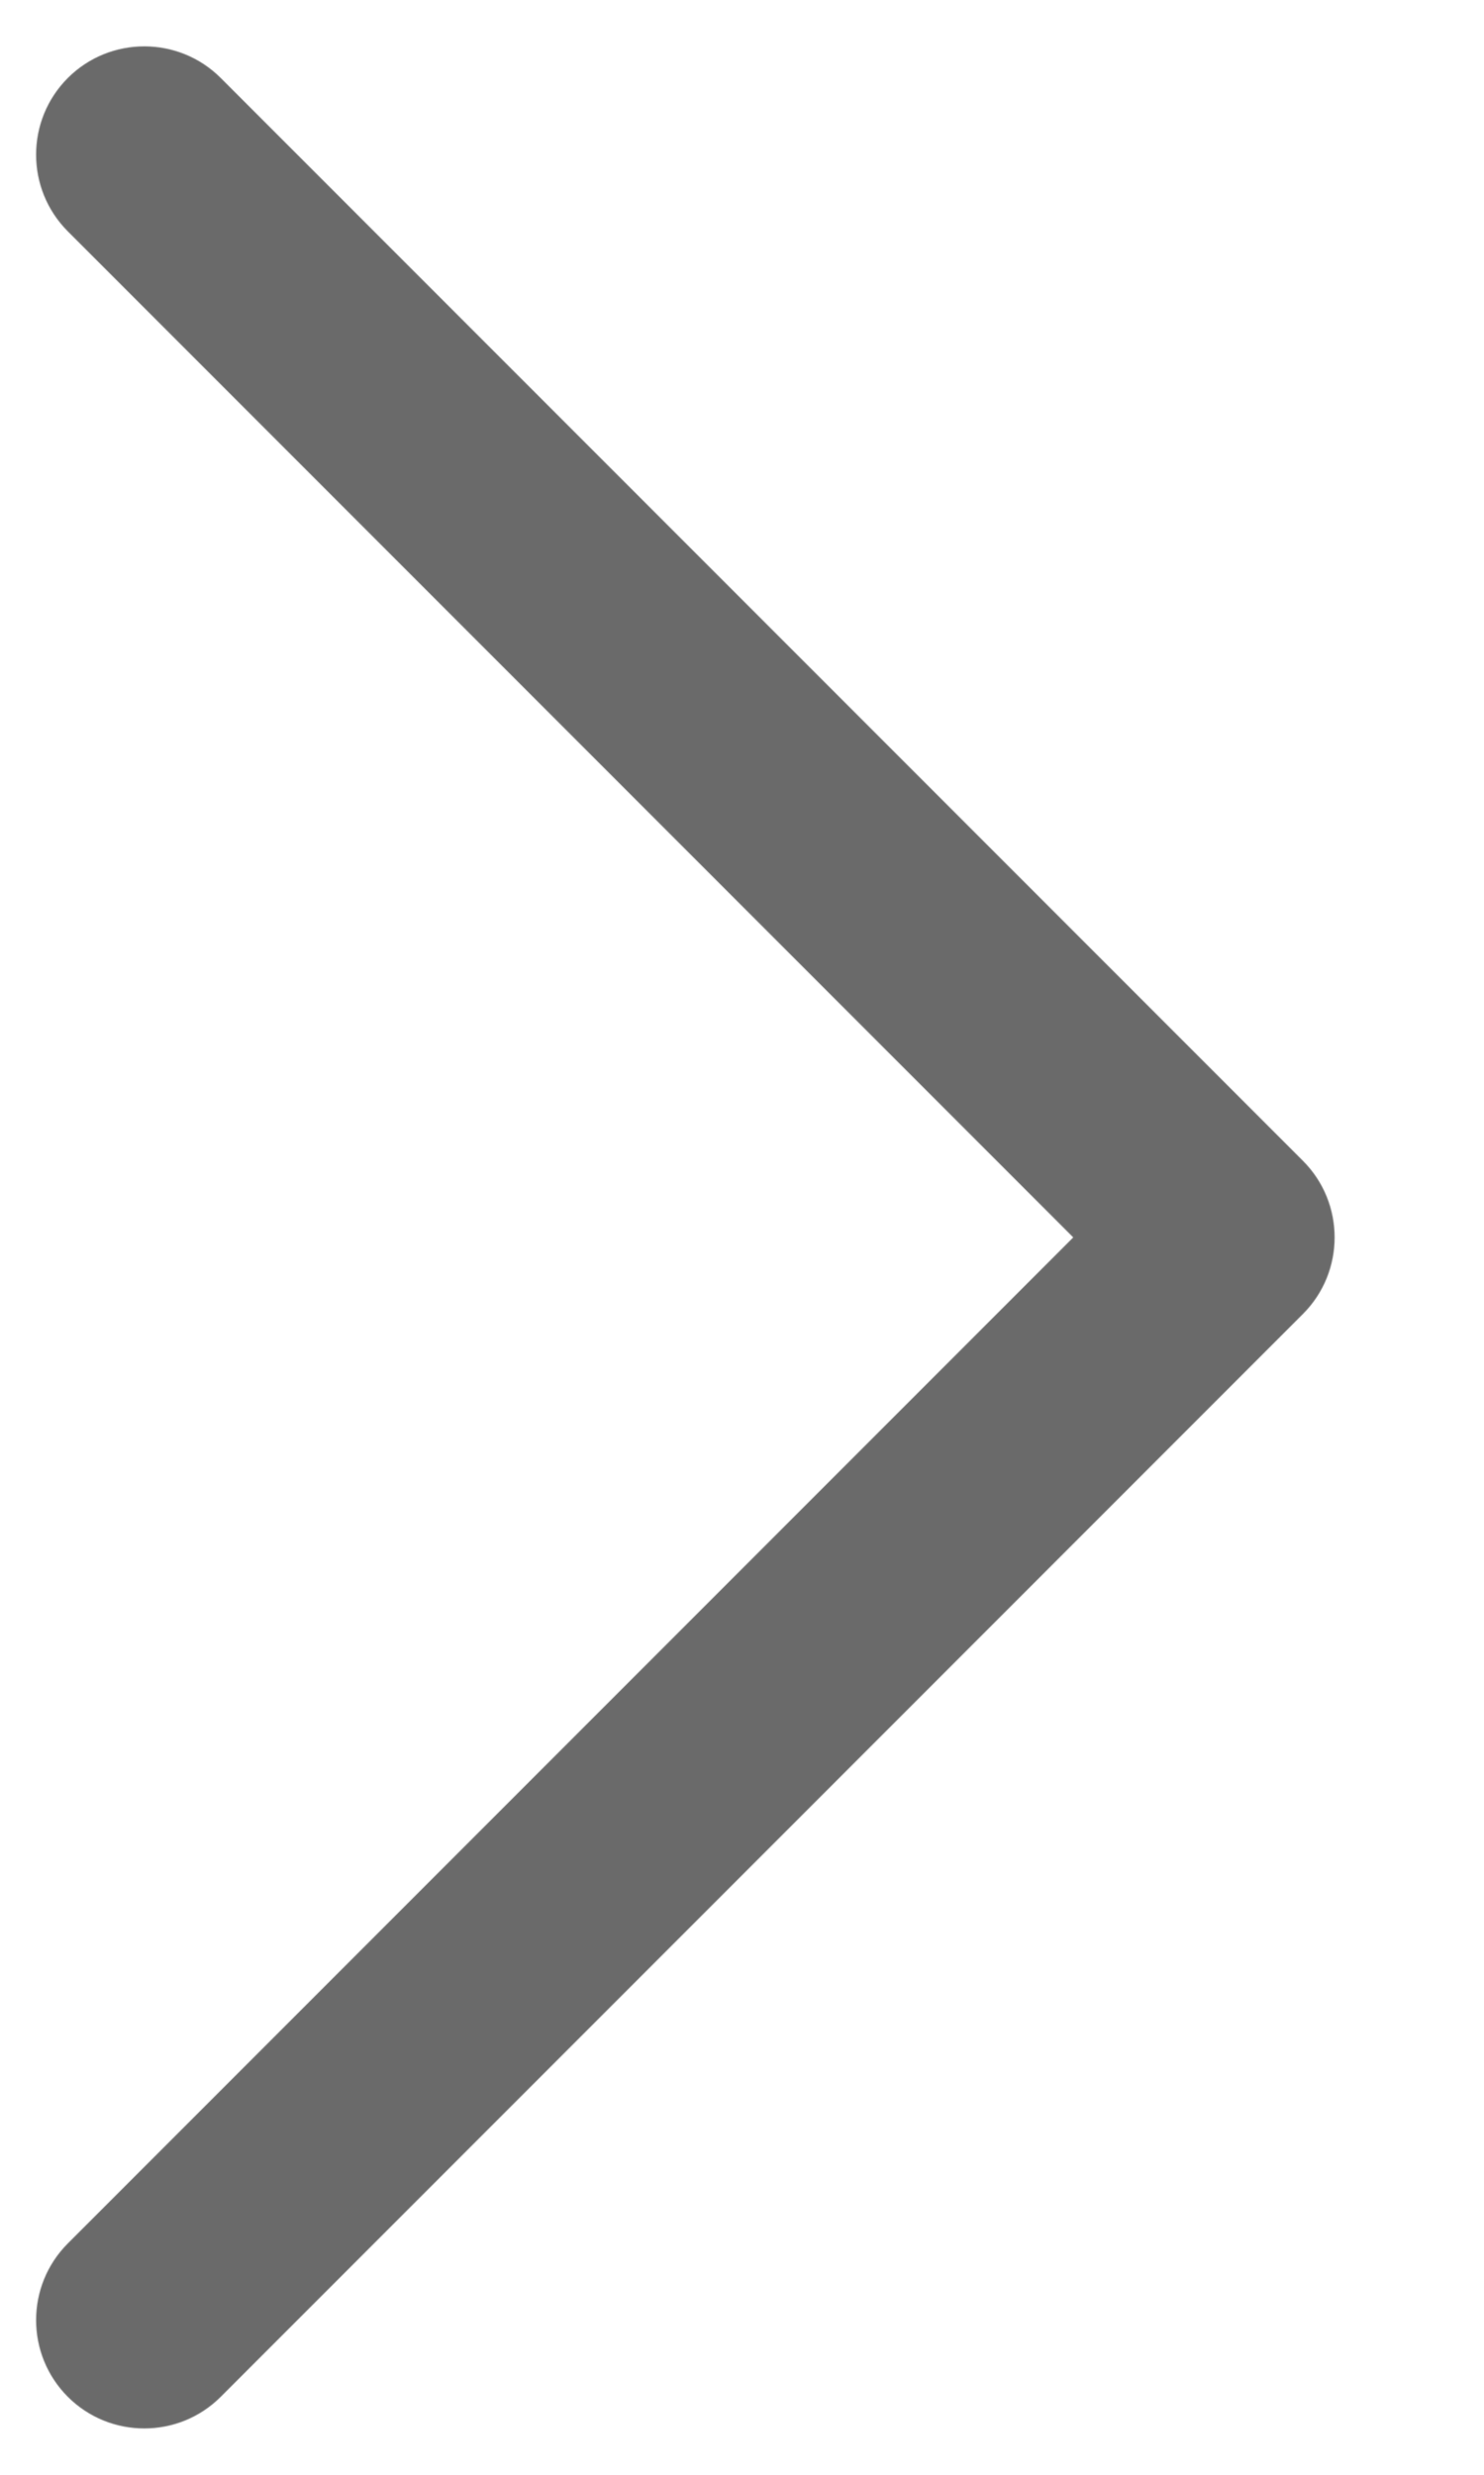 <svg width="9" height="15" viewBox="0 0 9 15" fill="none" xmlns="http://www.w3.org/2000/svg">
<path fill-rule="evenodd" clip-rule="evenodd" d="M0.411 0.473C0.667 0.217 1.083 0.217 1.339 0.473L7.902 7.036C8.158 7.292 8.158 7.708 7.902 7.964L1.339 14.527C1.083 14.783 0.667 14.783 0.411 14.527C0.155 14.27 0.155 13.855 0.411 13.598L6.509 7.5L0.411 1.402C0.155 1.145 0.155 0.73 0.411 0.473Z" fill="#6A6A6A"/>
</svg>
